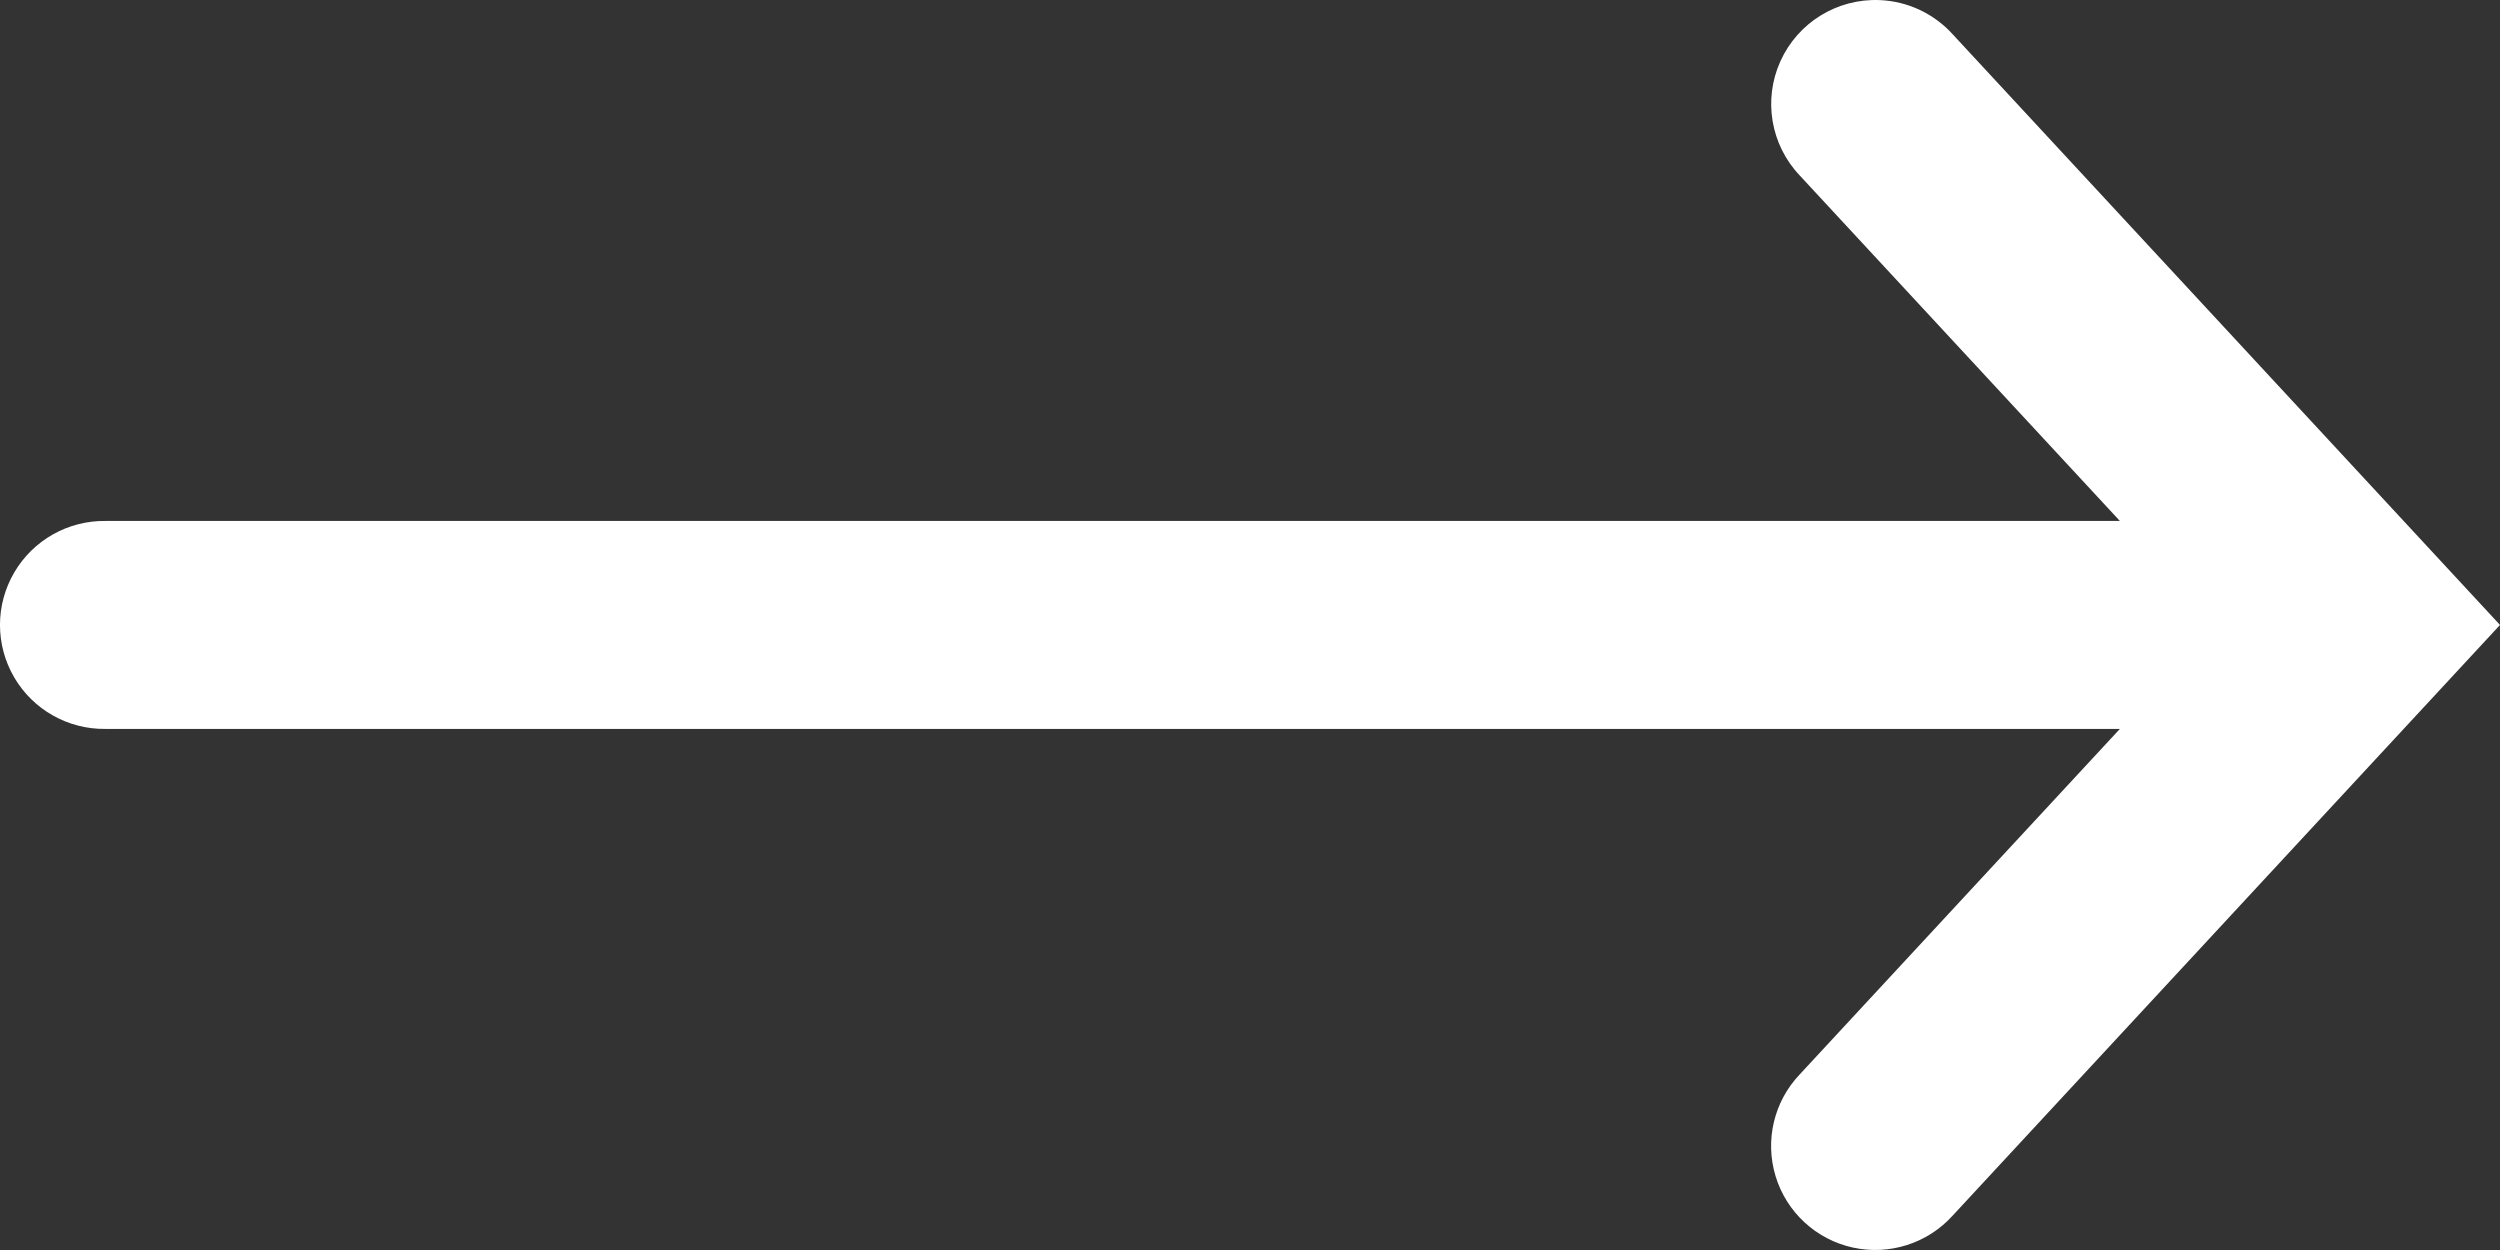 <?xml version="1.0" encoding="UTF-8"?>
<svg width="60px" height="30px" viewBox="0 0 60 30" version="1.1" xmlns="http://www.w3.org/2000/svg" xmlns:xlink="http://www.w3.org/1999/xlink">
    <rect x="0" y="0" width="60" height="30" fill="#333333" stroke="none"/>
    <!-- Generator: Sketch 43.2 (39069) - http://www.bohemiancoding.com/sketch -->
    <title>Slice 1</title>
    <desc>Created with Sketch.</desc>
    <defs></defs>
    <g id="Page-1" stroke="none" stroke-width="1" fill="none" fill-rule="evenodd">
        <path d="M45.106,0.002 C44.089,-0.038 43.15,0.542 42.731,1.467 C42.311,2.393 42.496,3.479 43.197,4.215 L50.877,12.503 L2.535,12.503 C1.634,12.491 0.795,12.963 0.341,13.741 C-0.114,14.518 -0.114,15.479 0.341,16.257 C0.795,17.034 1.634,17.507 2.535,17.494 L50.877,17.494 L43.197,25.782 C42.574,26.434 42.352,27.37 42.615,28.232 C42.878,29.094 43.586,29.747 44.467,29.941 C45.349,30.135 46.266,29.84 46.869,29.169 L60,14.999 L46.869,0.828 C46.417,0.326 45.781,0.028 45.106,0.002 Z" id="Shape" fill="#FFFFFF" fill-rule="nonzero"></path>
    </g>
</svg>